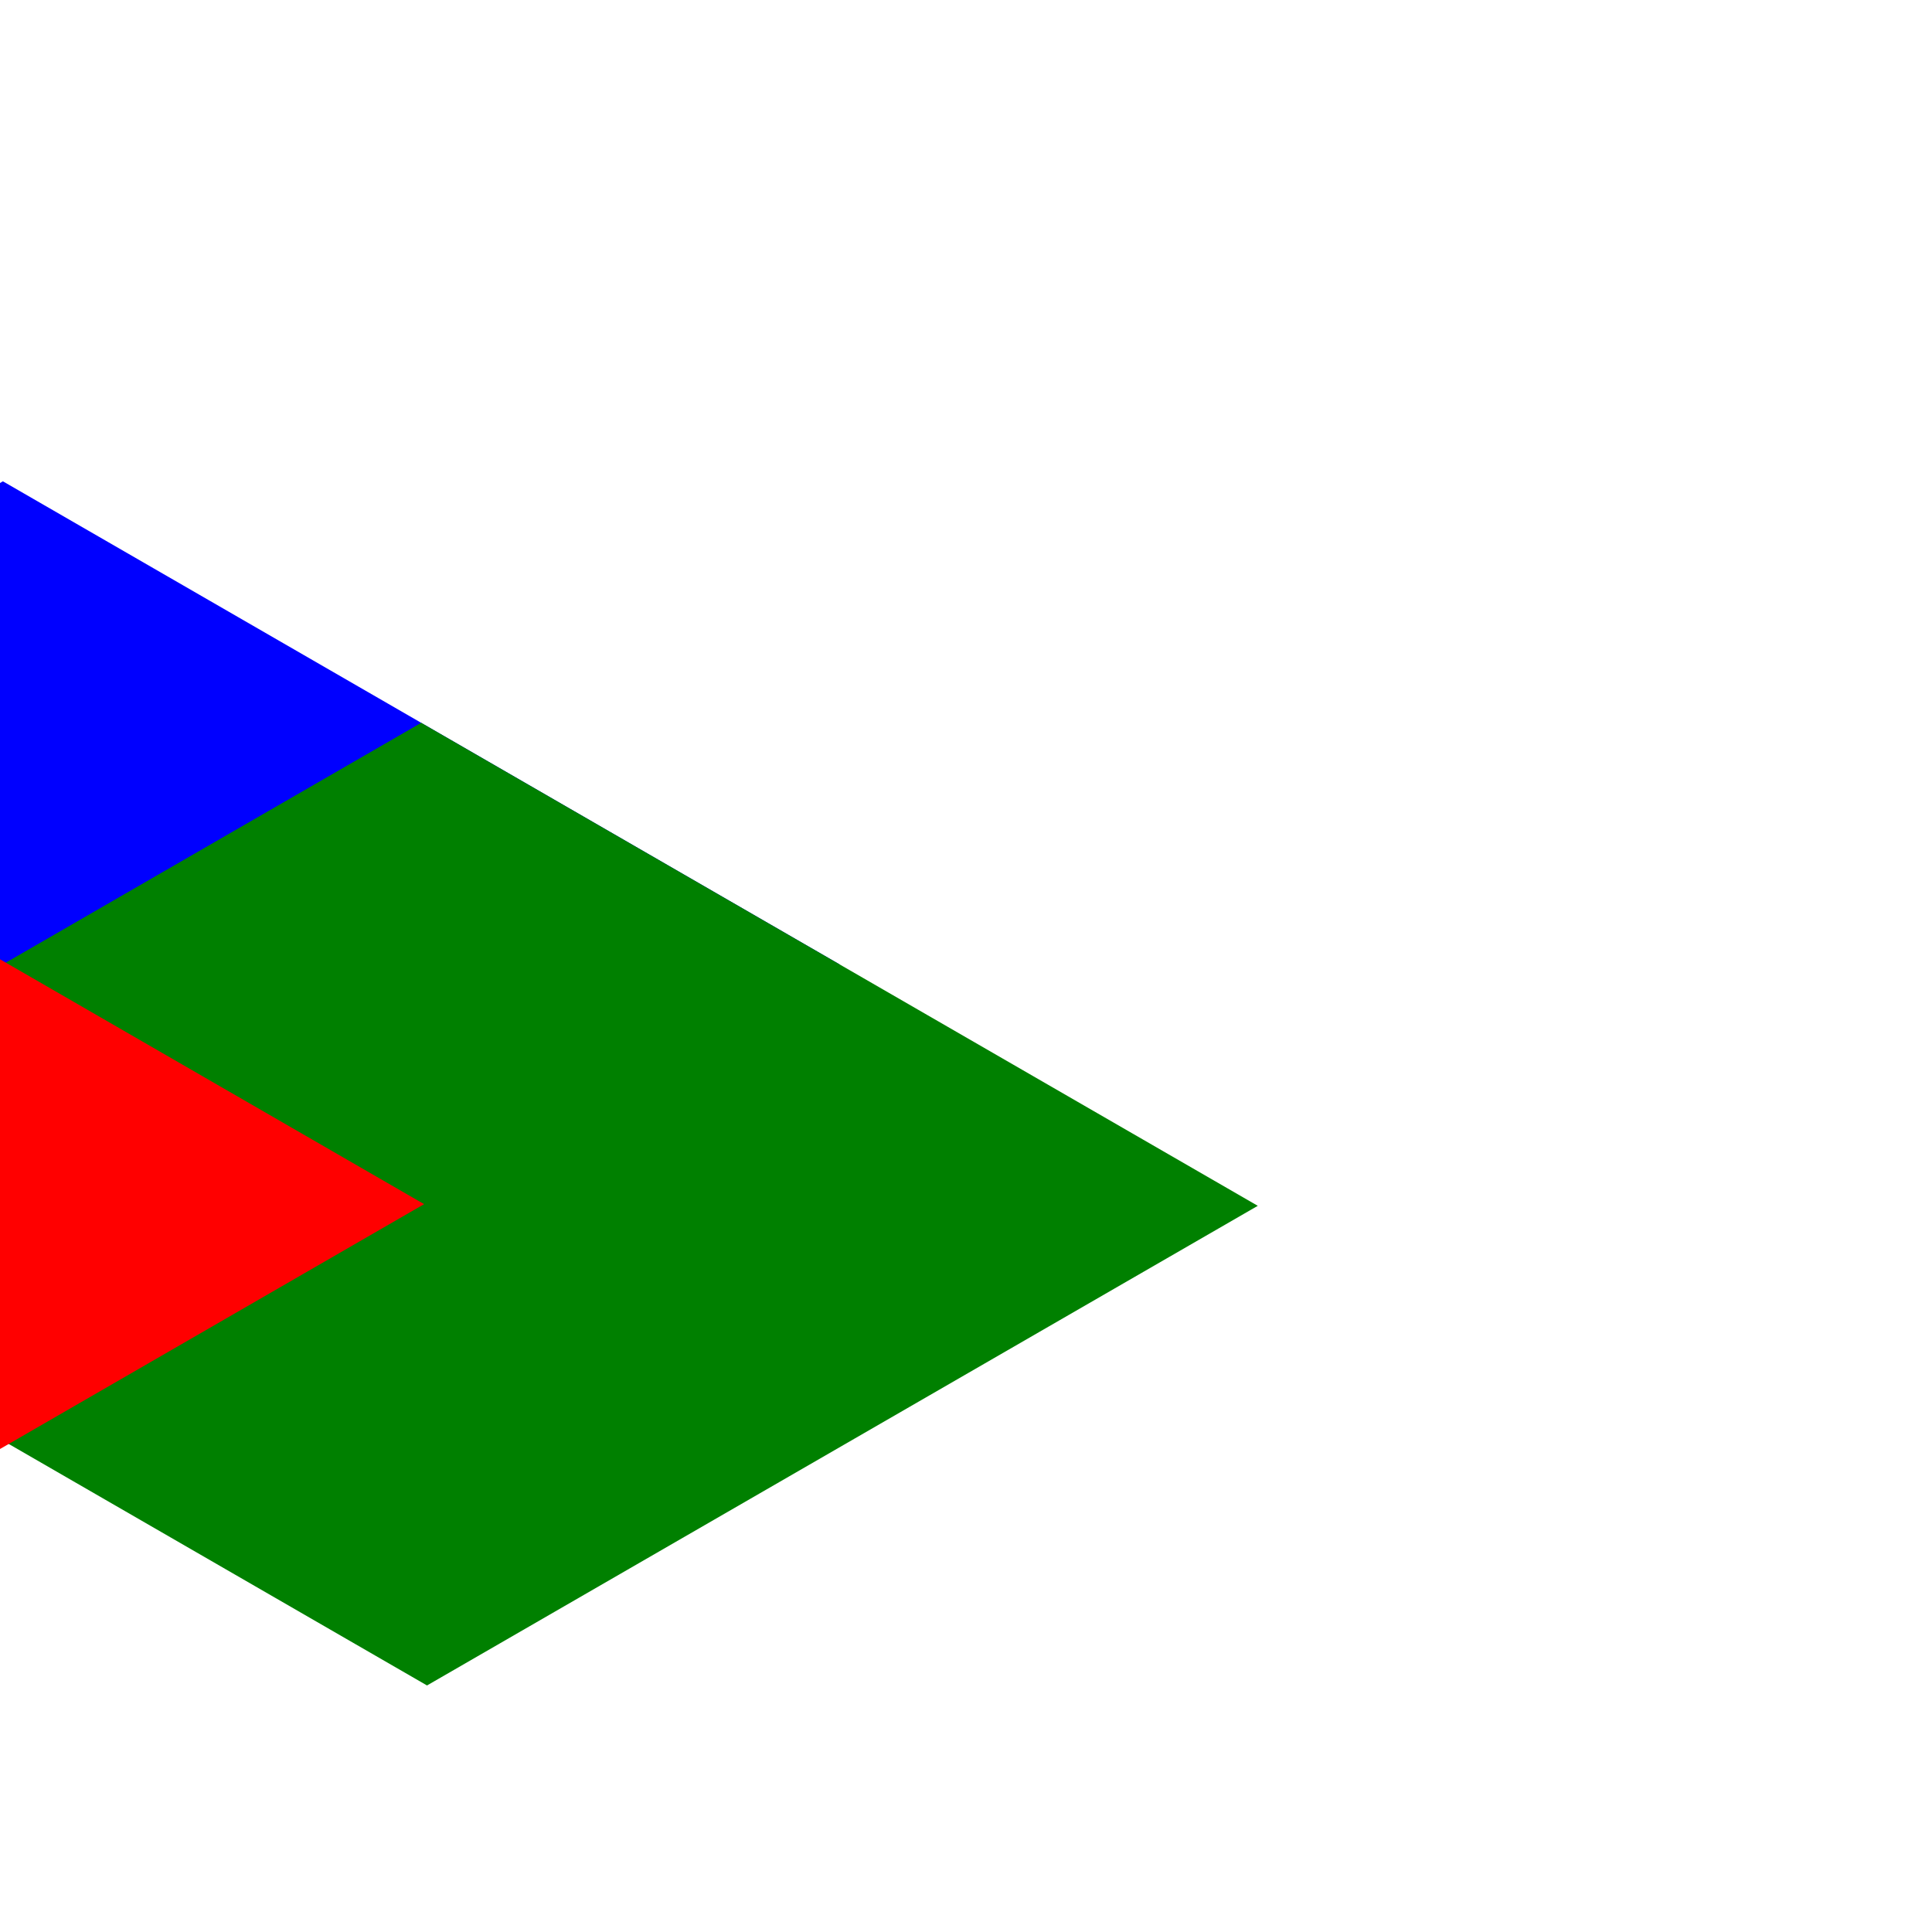 <svg width="200" height="200" xmlns="http://www.w3.org/2000/svg">
    <!-- Top Projection -->
    <rect x="50" y="50" width="100" height="100" fill="blue" transform="rotate(30) skewX(-30) scale(1, 0.86)"/>
    <!-- Side Projection -->
    <rect x="100" y="50" width="100" height="100" fill="green" transform="rotate(30) skewX(-30) scale(1, 0.86)"/>
    <!-- Front Projection -->
    <rect x="50" y="100" width="100" height="100" fill="red" transform="rotate(30) skewX(-30) scale(1, 0.86)"/>
</svg>